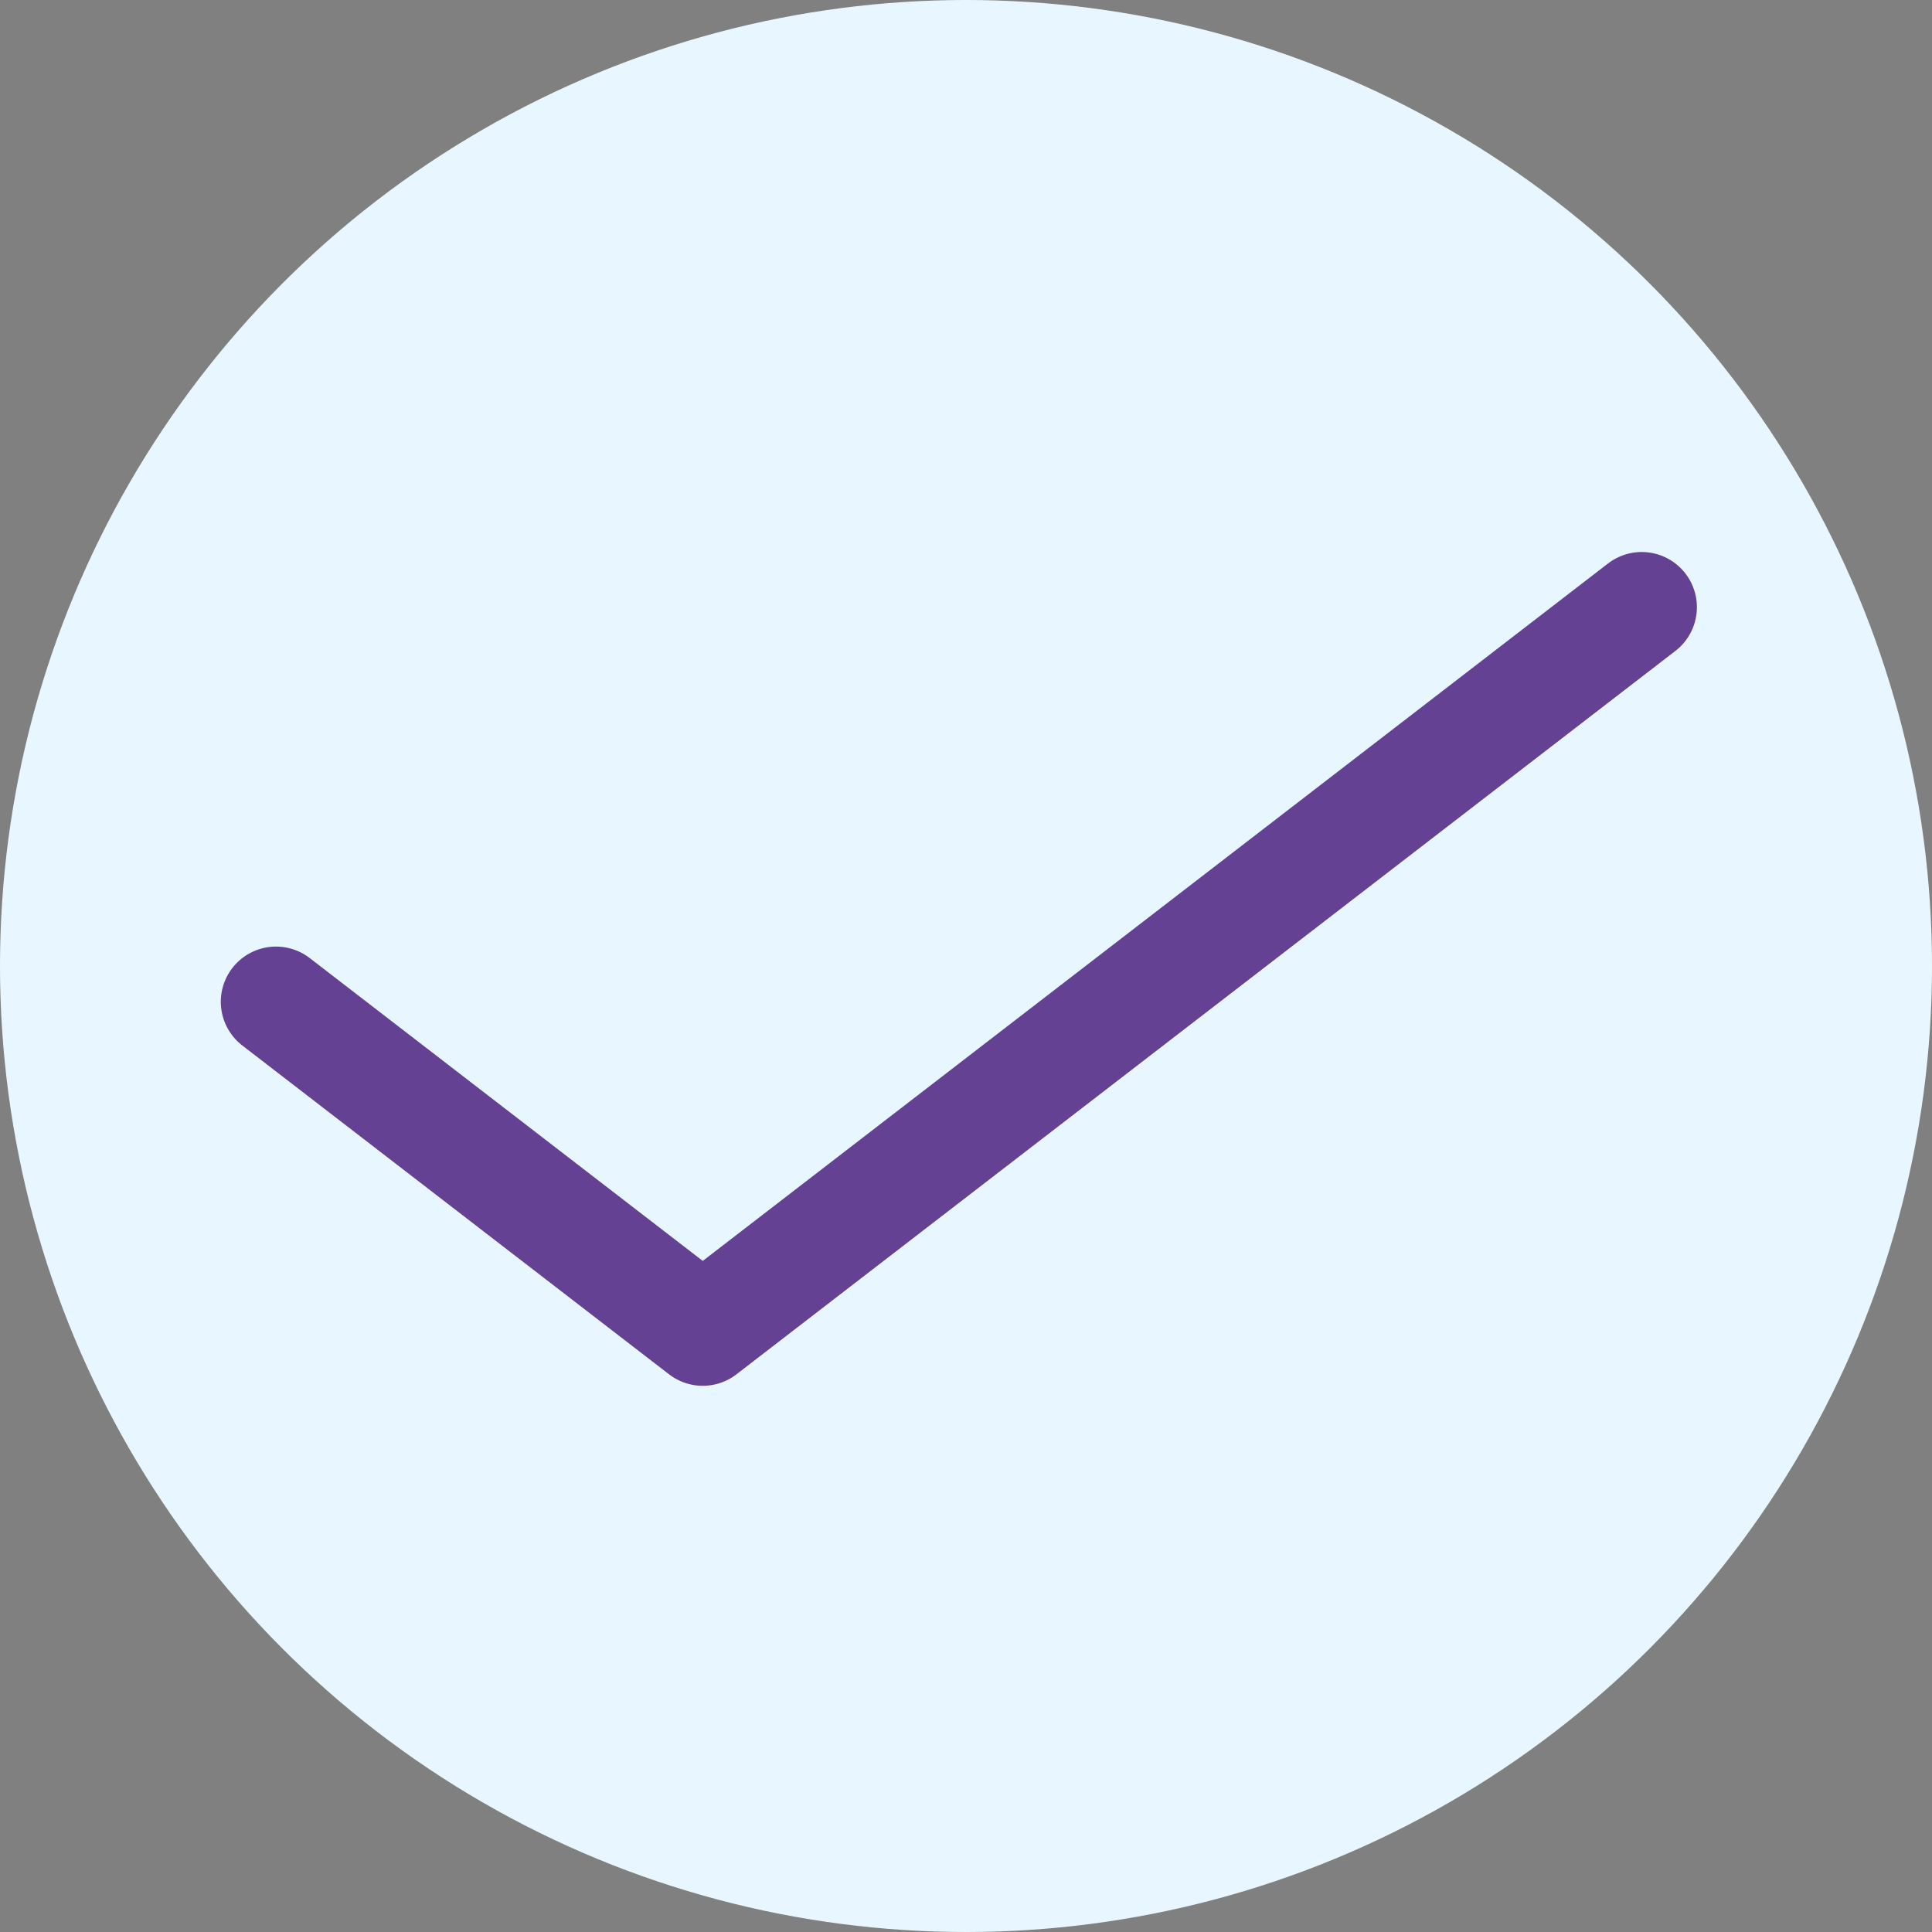<svg width="35" height="35" viewBox="0 0 35 35" fill="none" xmlns="http://www.w3.org/2000/svg">
<rect x="0" y="0" width="35" height="35" fill="#808080" stroke="none"/>
<circle cx="17.5" cy="17.5" r="17.5" fill="#E8F7FF"/>
<path d="M29.741 11L12.731 24.105L5 18.148" stroke="#644193" stroke-width="2" stroke-linecap="round" stroke-linejoin="round"/>
</svg>
